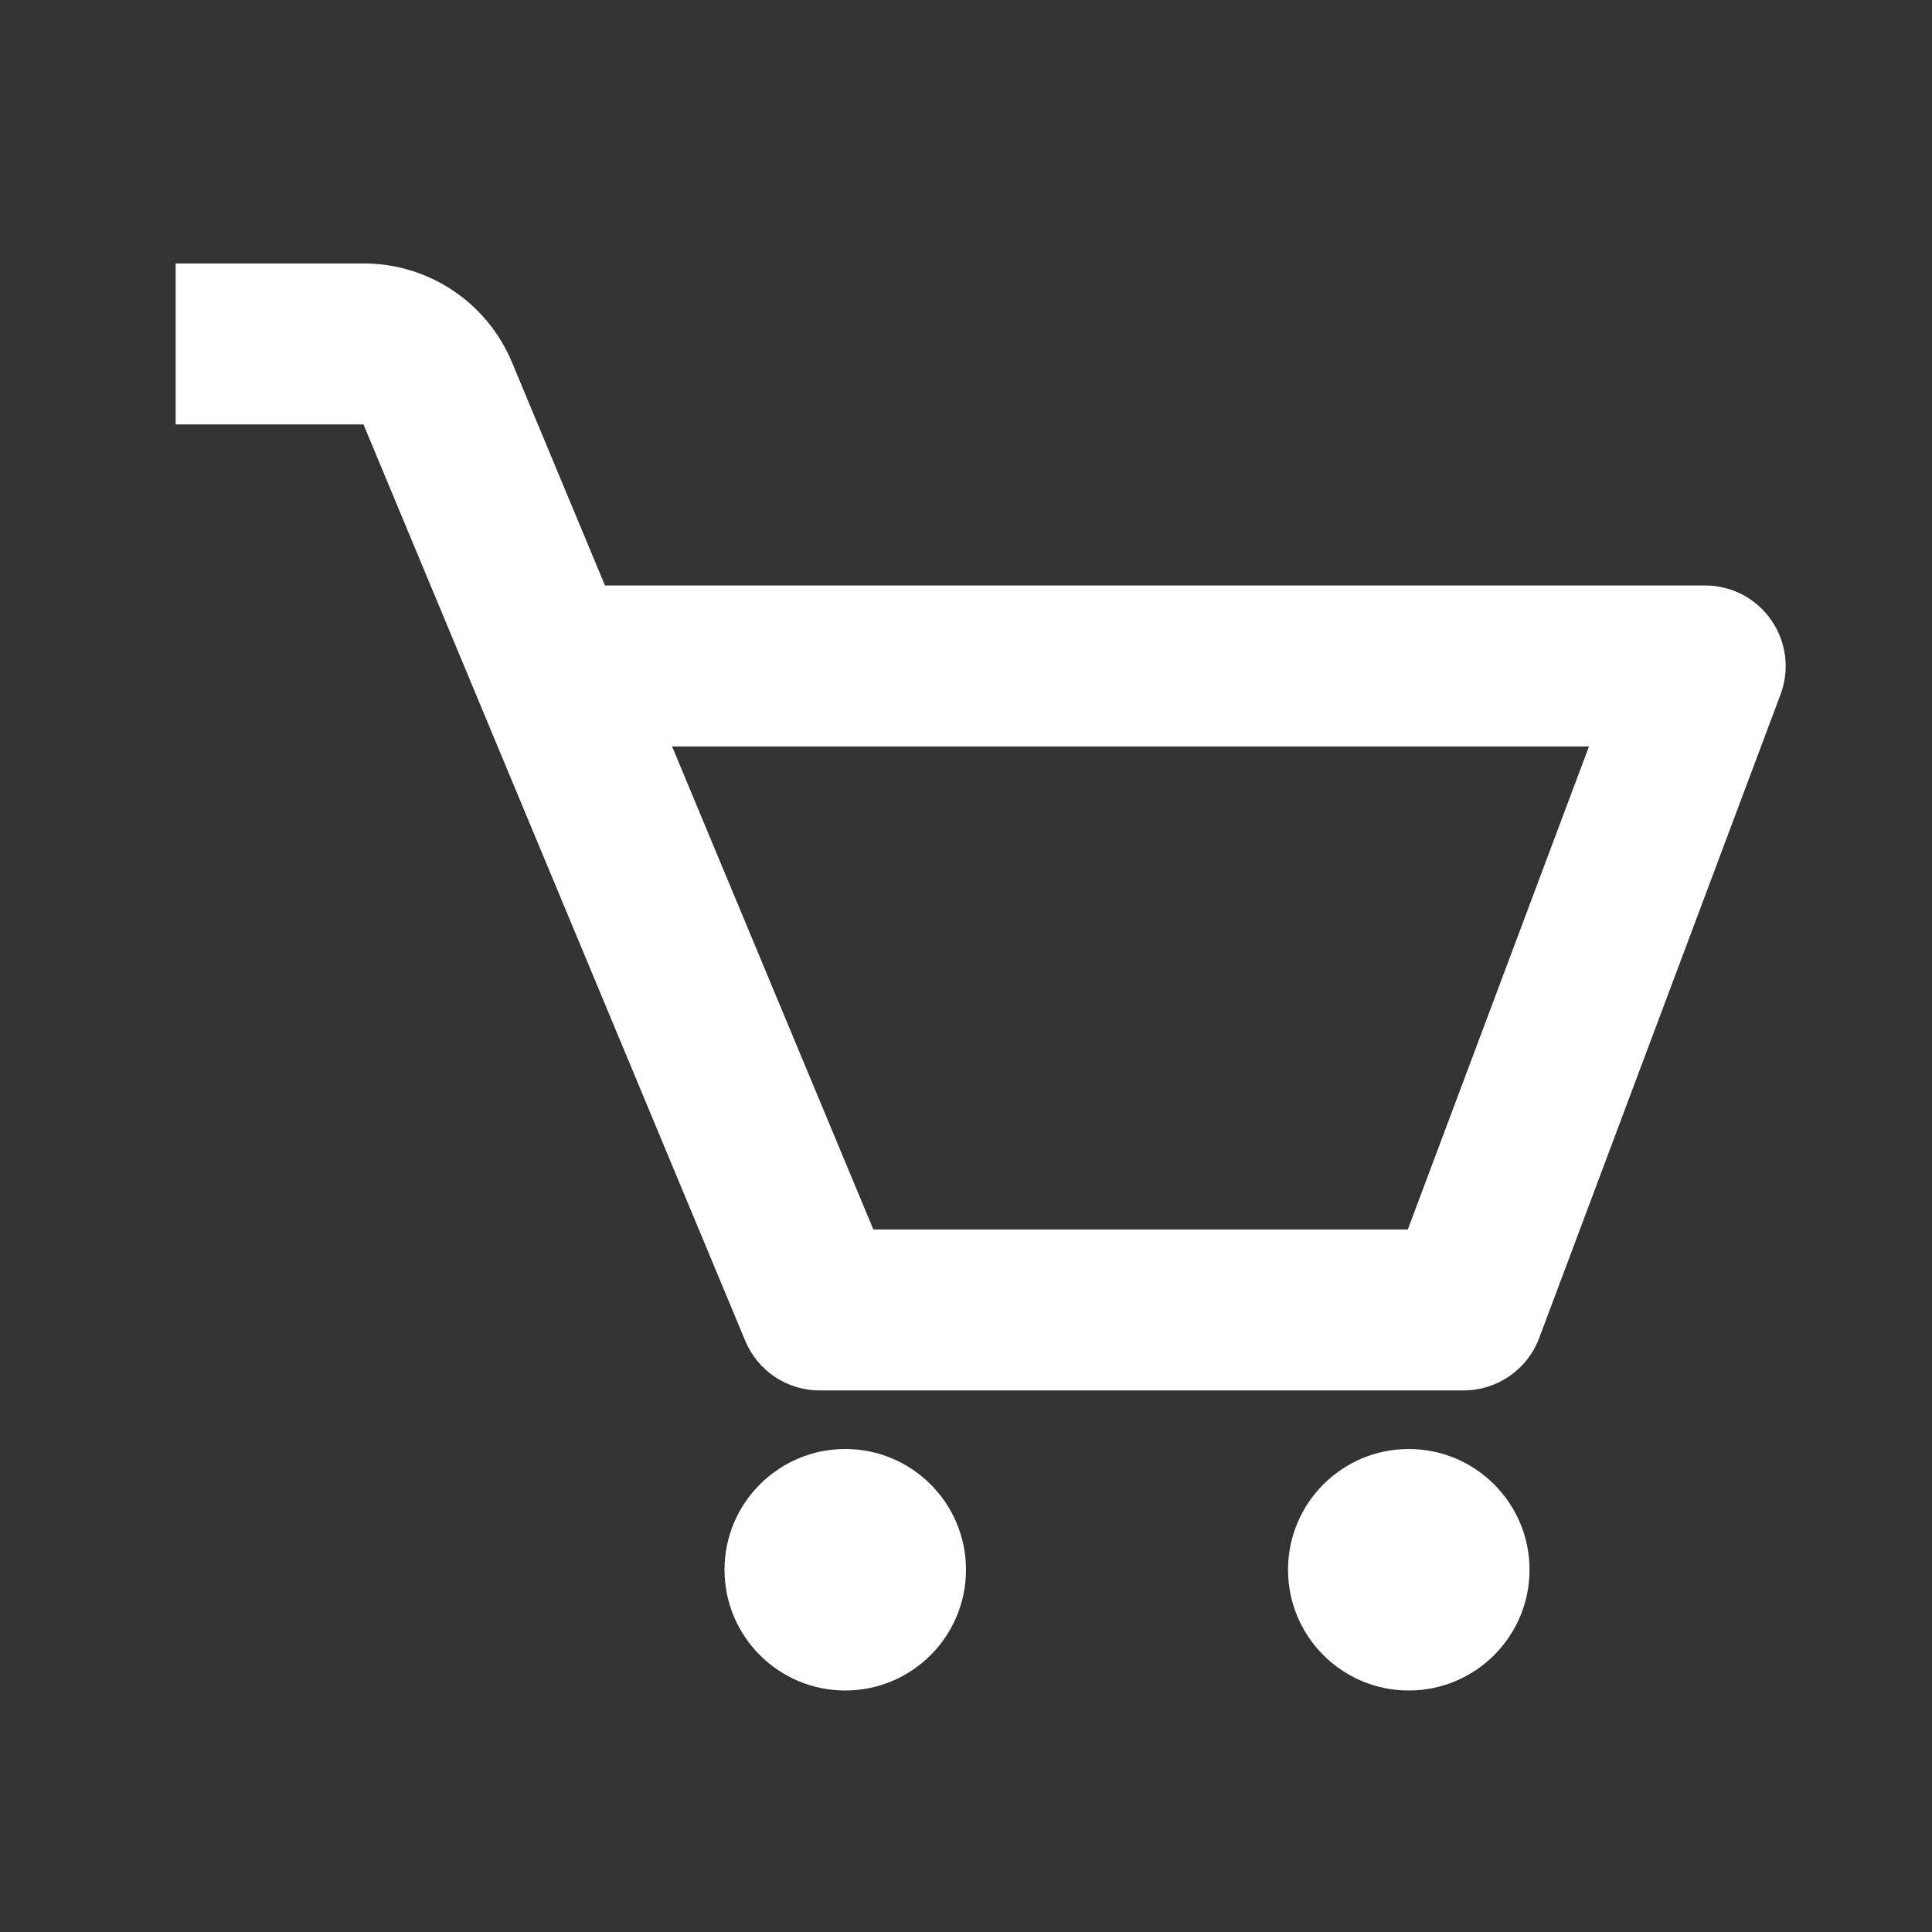 <svg width="22" height="22" viewBox="0 0 22 22" fill="none" xmlns="http://www.w3.org/2000/svg">
<rect x="0" y="0" width="22" height="22" fill="#333333" stroke="none"/>
<path d="M20.17 7.062C20.086 6.94 19.973 6.84 19.842 6.771C19.711 6.703 19.565 6.667 19.417 6.667H6.889L5.831 4.128C5.692 3.793 5.457 3.507 5.156 3.307C4.855 3.106 4.501 2.999 4.139 3H2V4.833H4.139L8.487 15.27C8.557 15.437 8.674 15.579 8.825 15.68C8.976 15.78 9.152 15.833 9.333 15.833H16.667C17.049 15.833 17.391 15.596 17.526 15.239L20.276 7.906C20.328 7.767 20.345 7.618 20.327 7.471C20.308 7.324 20.255 7.183 20.17 7.062ZM16.031 14H9.945L7.653 8.5H18.094L16.031 14Z" fill="white"/>
<path d="M9.625 19.25C10.384 19.25 11 18.634 11 17.875C11 17.116 10.384 16.5 9.625 16.5C8.866 16.5 8.25 17.116 8.25 17.875C8.25 18.634 8.866 19.25 9.625 19.25Z" fill="white"/>
<path d="M16.042 19.25C16.801 19.25 17.417 18.634 17.417 17.875C17.417 17.116 16.801 16.5 16.042 16.5C15.282 16.5 14.667 17.116 14.667 17.875C14.667 18.634 15.282 19.25 16.042 19.25Z" fill="white"/>
</svg>
